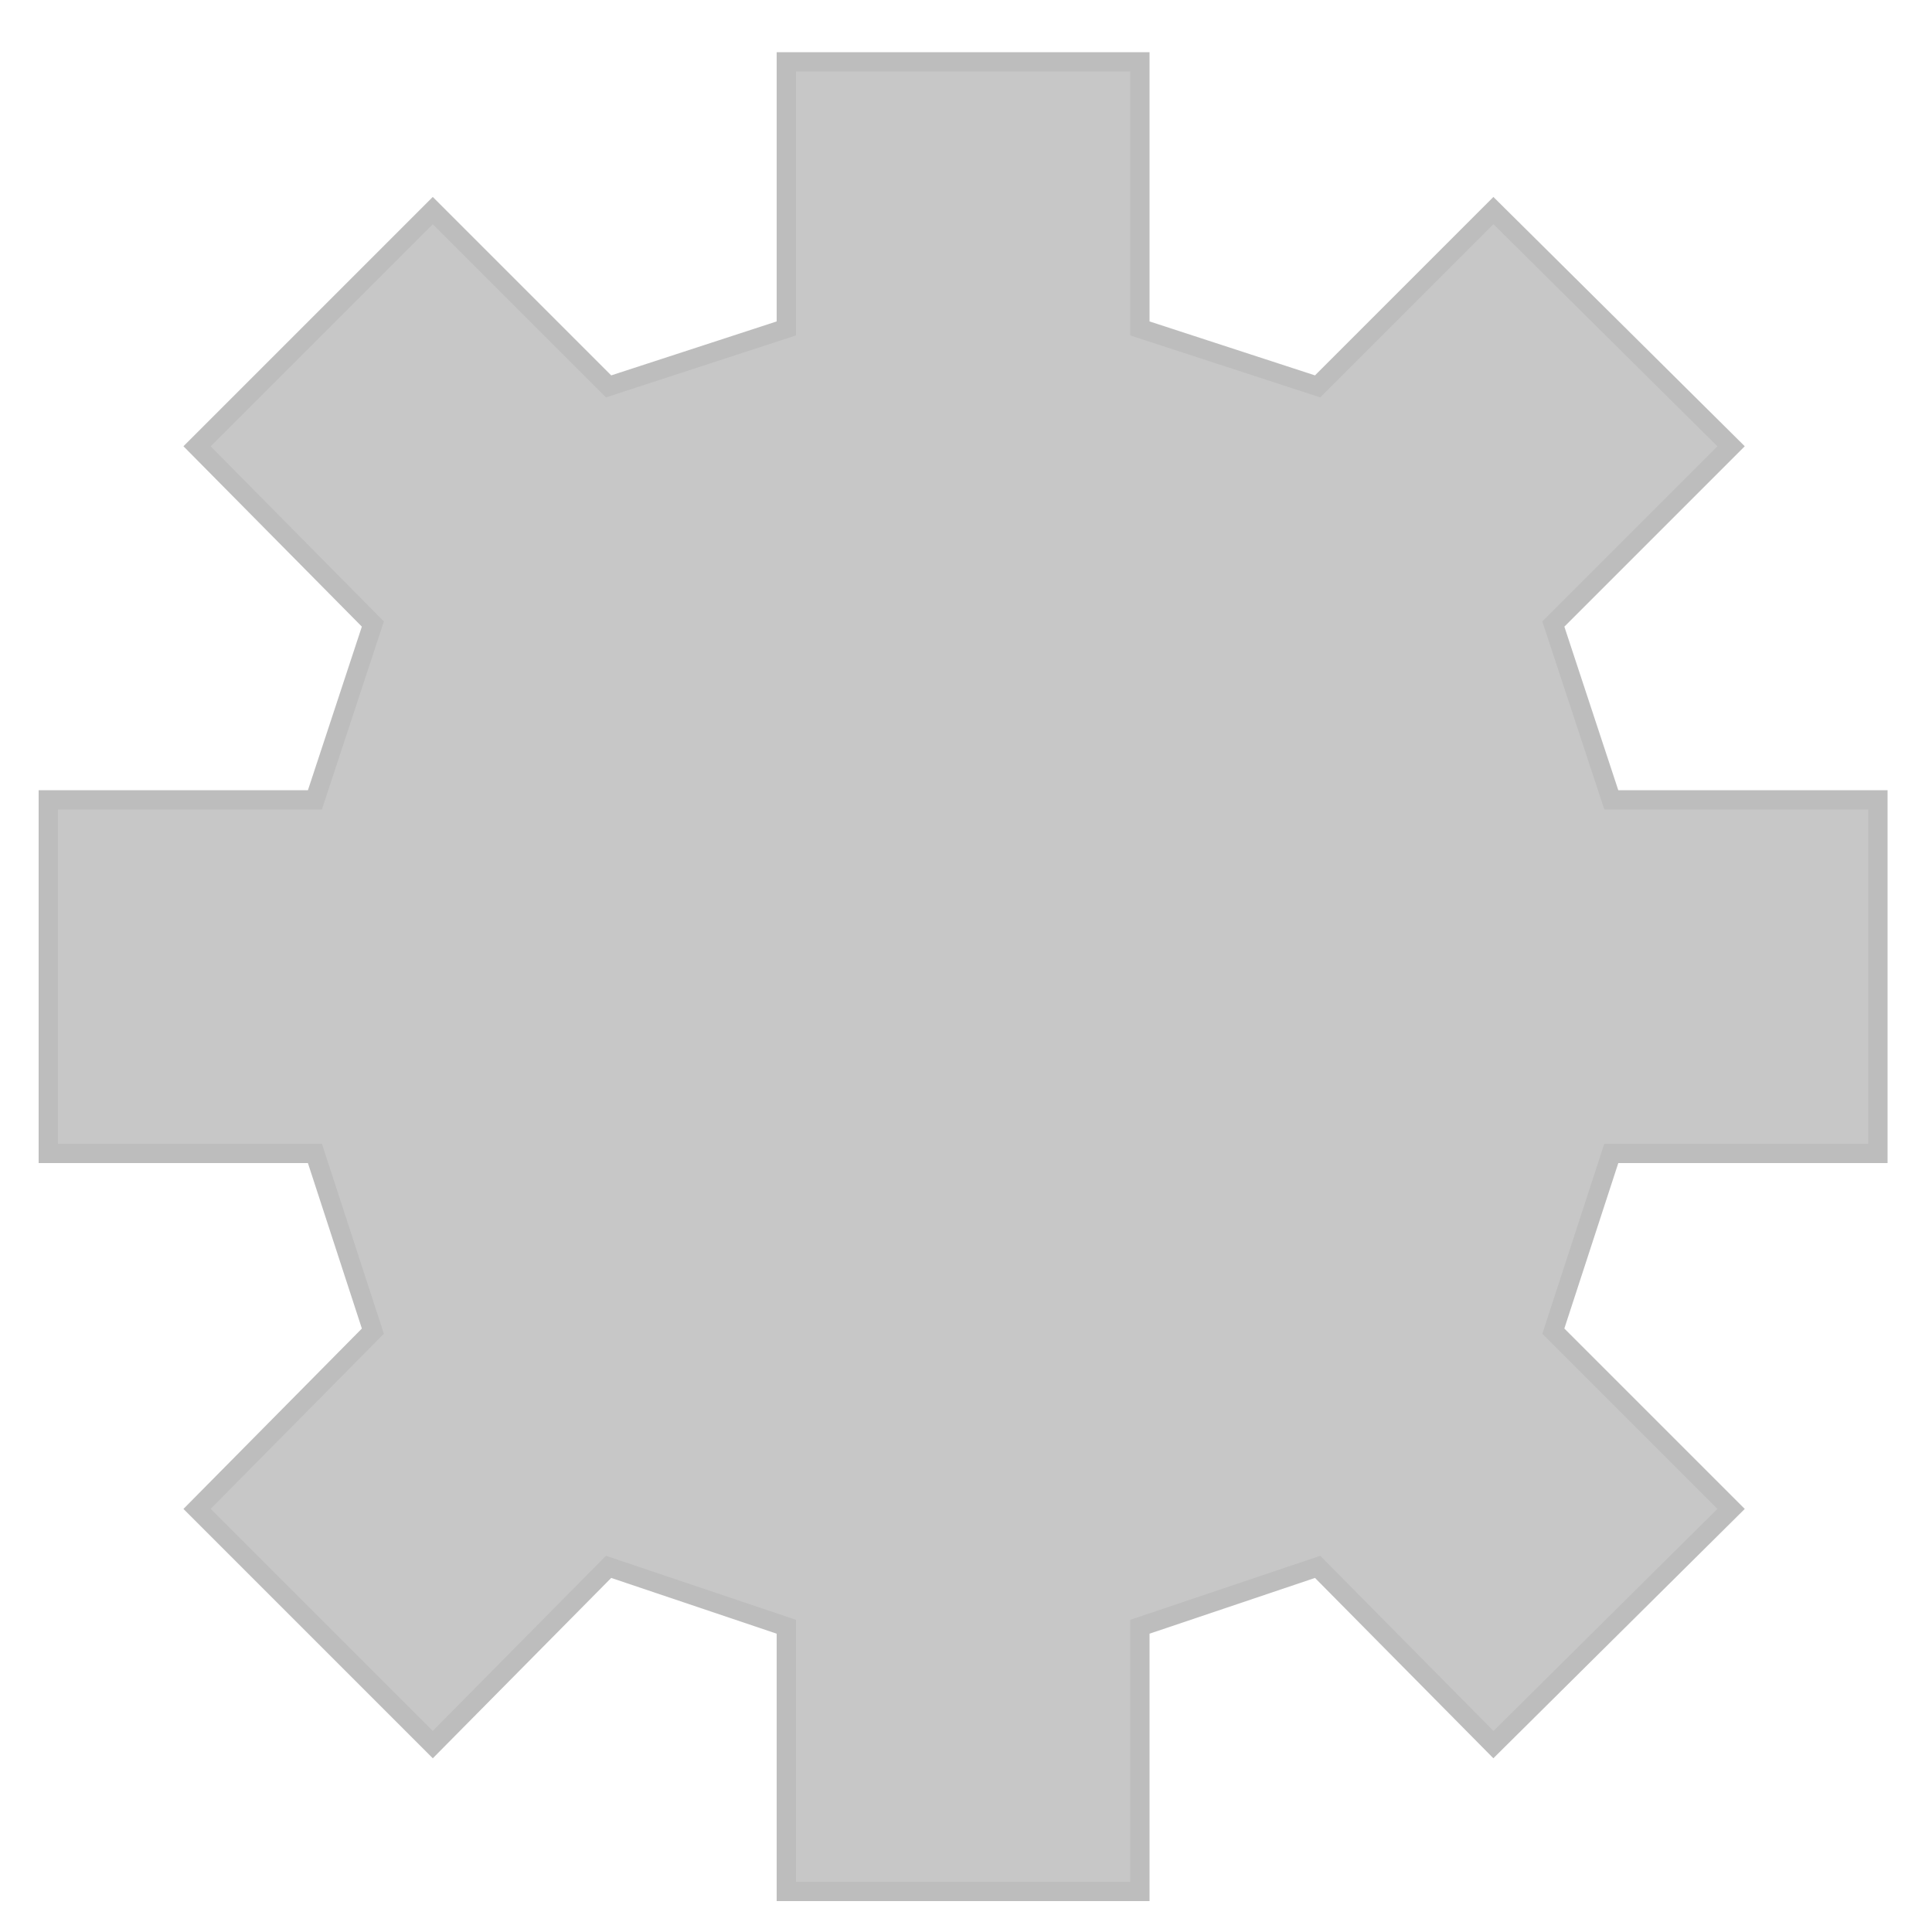 <?xml version="1.0" encoding="utf-8"?>
<!-- Generator: Adobe Illustrator 18.0.0, SVG Export Plug-In . SVG Version: 6.00 Build 0)  -->
<!DOCTYPE svg PUBLIC "-//W3C//DTD SVG 1.1//EN" "http://www.w3.org/Graphics/SVG/1.1/DTD/svg11.dtd">
<svg version="1.1" id="Layer_1" xmlns="http://www.w3.org/2000/svg" xmlns:xlink="http://www.w3.org/1999/xlink" x="0px" y="0px"
	 viewBox="0 0 100 100" enable-background="new 0 0 100 100" xml:space="preserve">
<g opacity="0.3">
	<polygon fill="#444444" stroke="#222222" stroke-miterlimit="10" points="49.9,3.2 40.7,3.2 40.7,17 31.5,20 22.4,10.9 10.2,23.1 
		19.3,32.3 16.3,41.4 2.5,41.4 2.5,59.7 16.3,59.7 19.3,68.9 10.2,78.1 22.4,90.3 31.5,81.1 40.7,84.2 40.7,97.9 49.9,97.9 59,97.9 
		59,84.2 68.2,81.1 77.3,90.3 89.6,78.1 80.4,68.9 83.4,59.7 97.2,59.7 97.2,41.4 83.4,41.4 80.4,32.3 89.6,23.1 77.3,10.9 68.2,20 
		59,17 59,3.2 	"/>
</g>
</svg>
